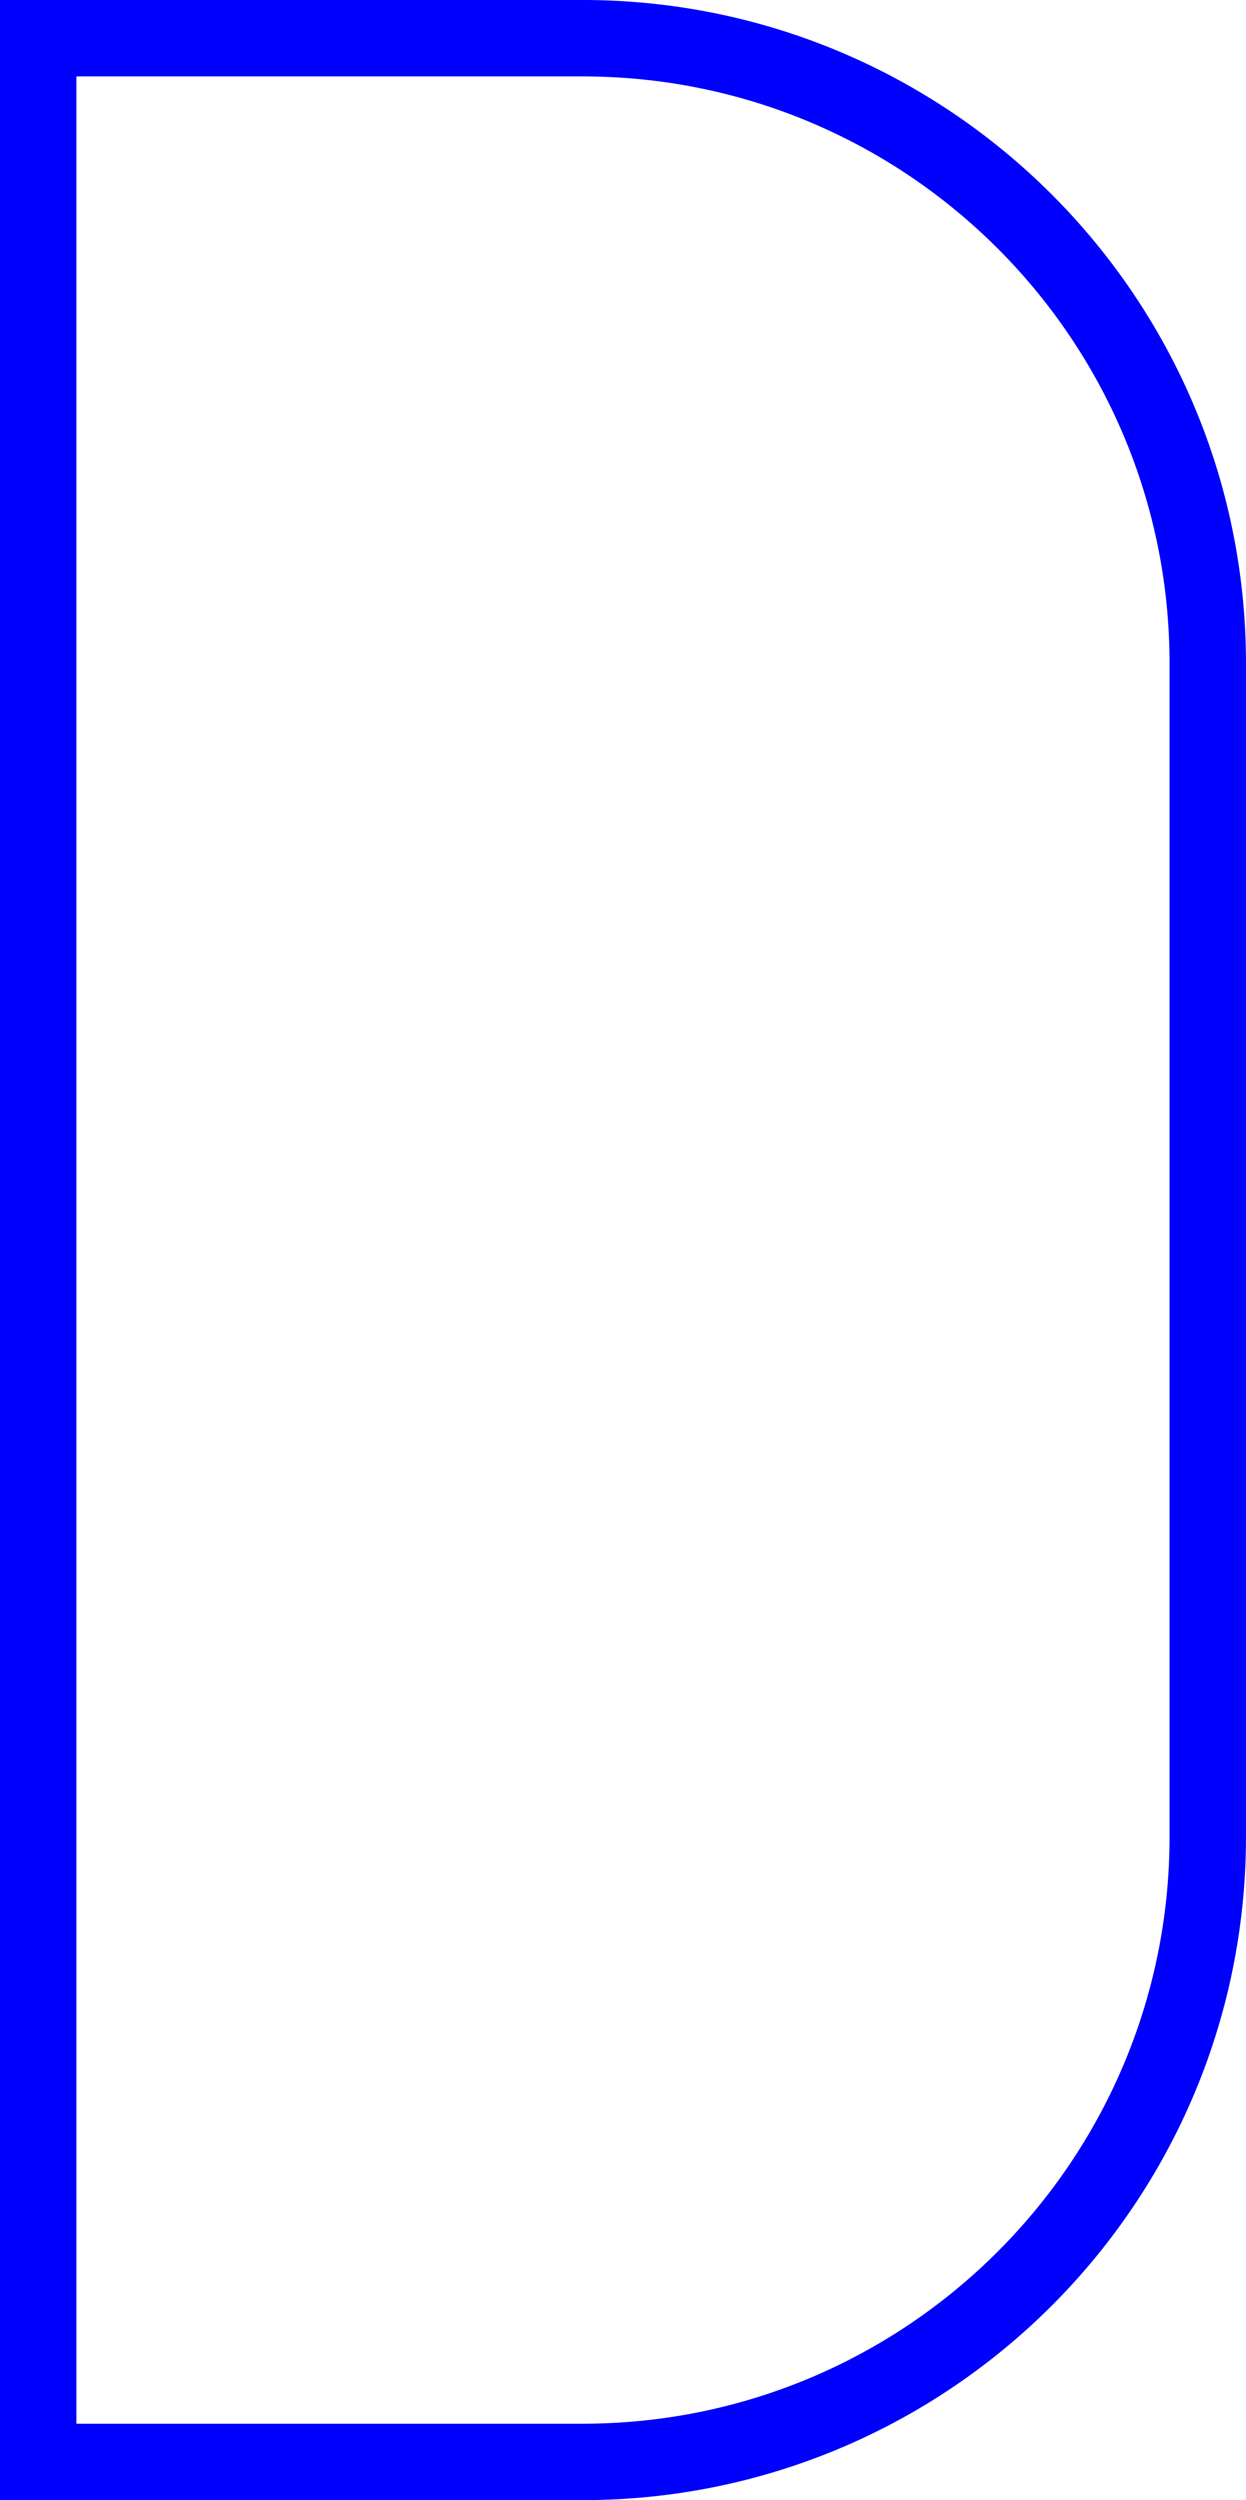 <?xml version="1.0" encoding="utf-8"?>
<!-- Generator: Adobe Illustrator 17.1.0, SVG Export Plug-In . SVG Version: 6.00 Build 0)  -->
<!DOCTYPE svg PUBLIC "-//W3C//DTD SVG 1.1//EN" "http://www.w3.org/Graphics/SVG/1.1/DTD/svg11.dtd">
<svg version="1.1" id="Layer_1" xmlns="http://www.w3.org/2000/svg" xmlns:xlink="http://www.w3.org/1999/xlink" x="0px" y="0px"
	 viewBox="0 0 65.213 130.852" enable-background="new 0 0 65.213 130.852" xml:space="preserve">
<symbol  id="D" viewBox="-32.606 -65.425 65.213 130.852">
	<path fill="none" stroke="#0000FF" stroke-width="4" stroke-linecap="square" stroke-miterlimit="10" d="M-2.124-63.425
		c18.076,0,32.73,14.654,32.73,32.73v61.392c0,18.076-14.654,32.73-32.73,32.73h-28.483V-63.425H-2.124z"/>
</symbol>
<use xlink:href="#D"  width="65.213" height="130.852" x="-32.606" y="-65.425" transform="matrix(1 0 0 -1 32.606 65.426)" overflow="visible"/>
</svg>
